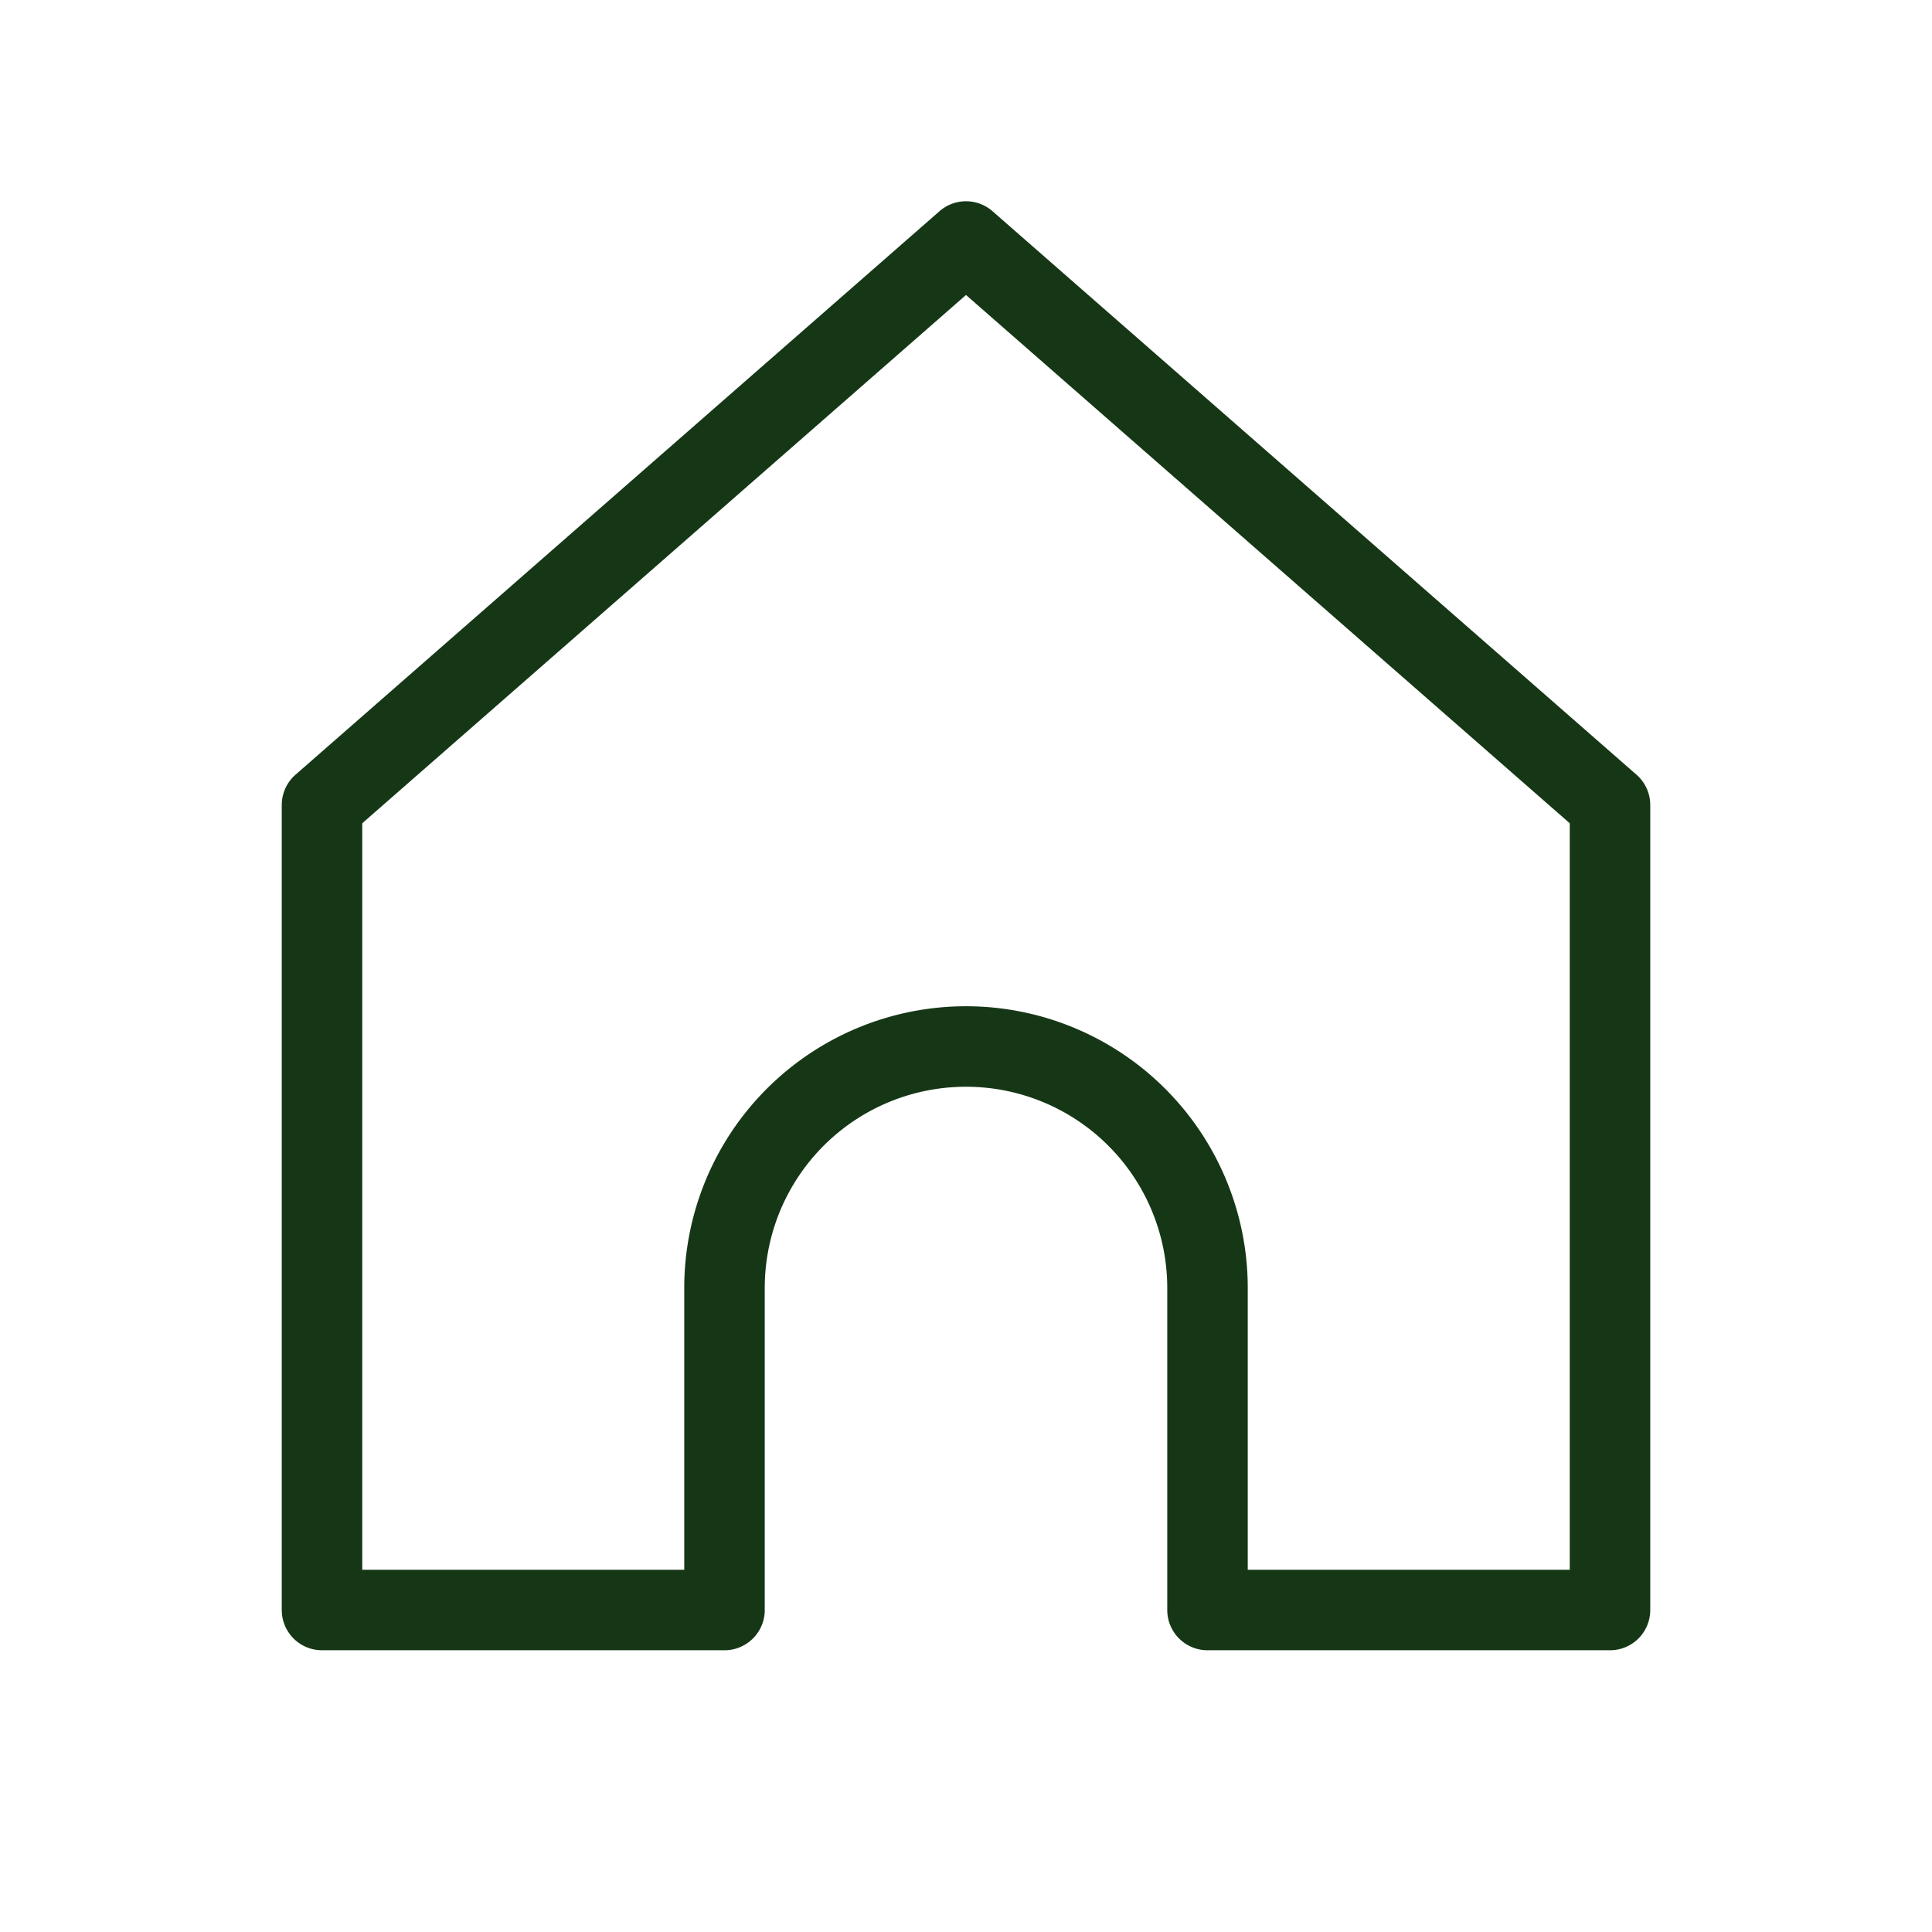 <svg xmlns="http://www.w3.org/2000/svg" width="800" height="800" fill="none" viewBox="0 0 24 24">
    <path stroke="#163716" stroke-linecap="round" stroke-linejoin="round" stroke-width="1"
          d="m4 10 8-7 8 7v10h-5v-4a3 3 0 0 0-6 0v4H4V10Z"/>
</svg>